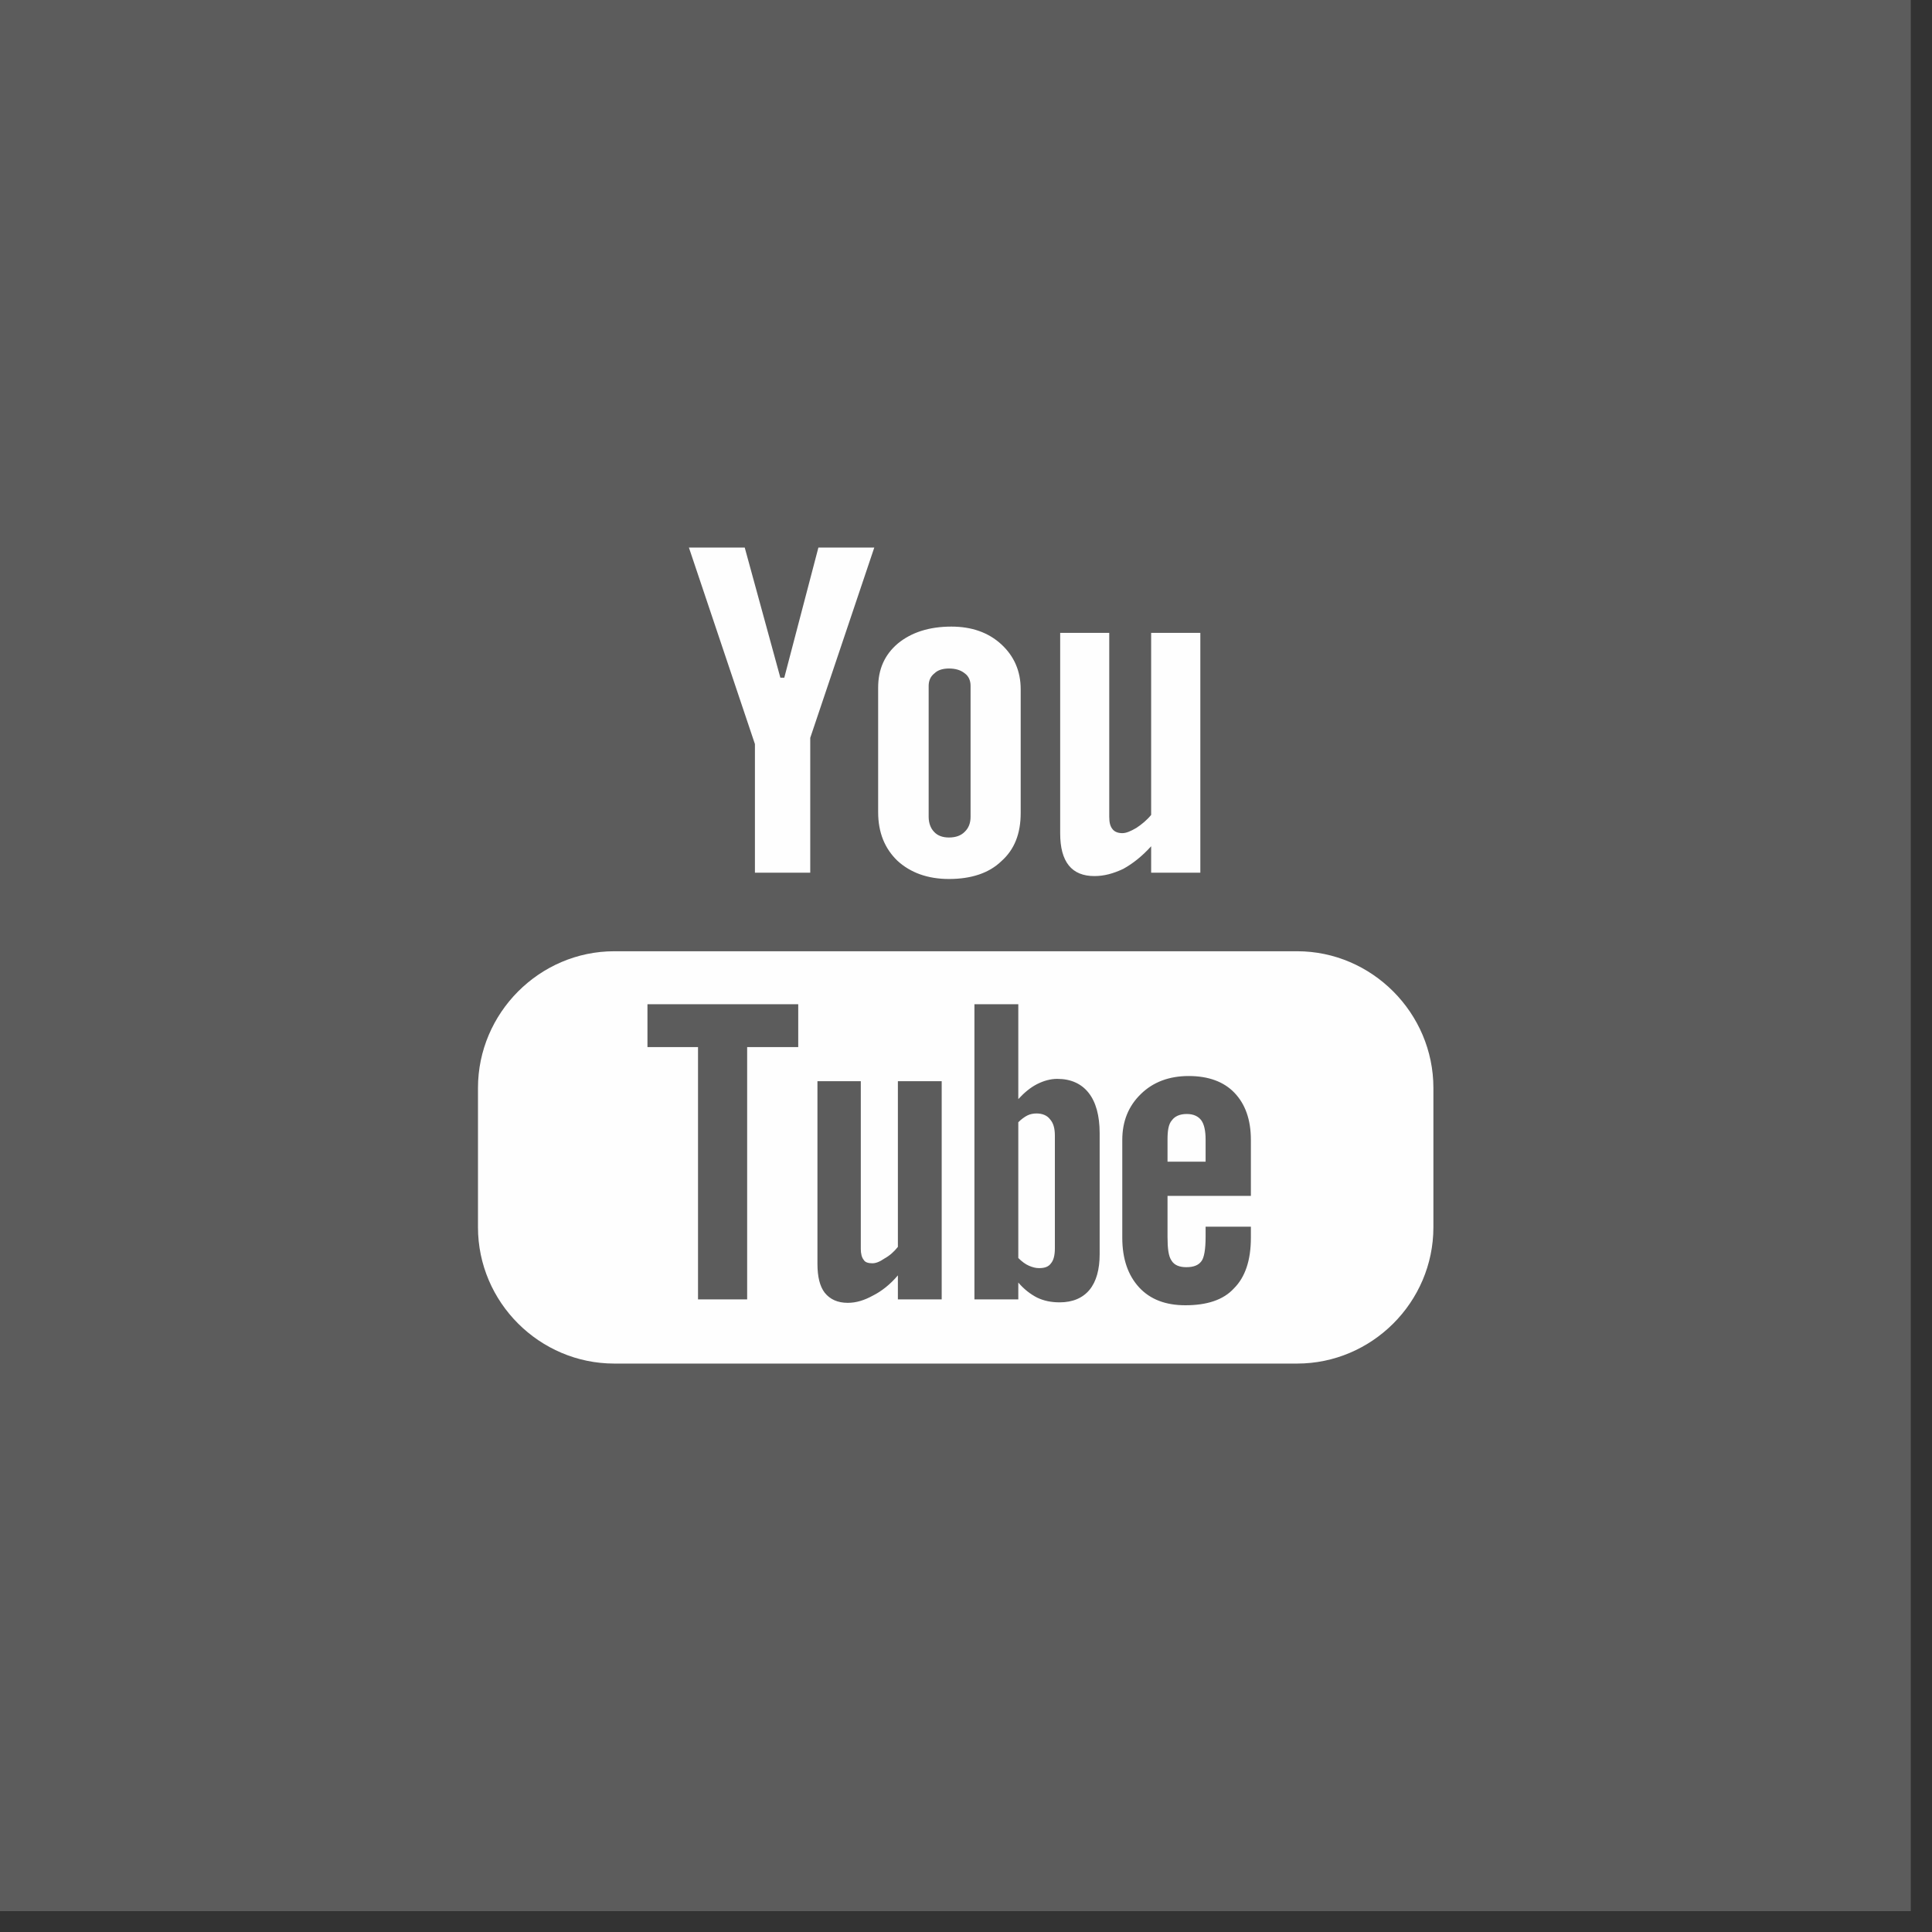 <?xml version="1.0" encoding="UTF-8"?>
<svg width="55px" height="55px" viewBox="0 0 55 55" version="1.1" xmlns="http://www.w3.org/2000/svg" xmlns:xlink="http://www.w3.org/1999/xlink">
    <rect x="0" y="0" width="55" height="55" fill="#333333" stroke="none"/>
    <!-- Generator: Sketch 60 (88103) - https://sketch.com -->
    <title>youtube</title>
    <desc>Created with Sketch.</desc>
    <g id="Page-1" stroke="none" stroke-width="1" fill="none" fill-rule="evenodd">
        <g id="Xag-Labs-" transform="translate(-757, -3748)">
            <g id="keep-in-touch" transform="translate(498, 3748)">
                <g id="social">
                    <g id="youtube" transform="translate(259, 0)">
                        <polygon id="Fill-1" fill-opacity="0.2" fill="#FFFFFF" points="0 54.406 54.397 54.406 54.397 -0.001 0 -0.001"></polygon>
                        <path d="M29.893,31.865 C29.811,31.754 29.674,31.698 29.509,31.698 C29.426,31.698 29.33,31.713 29.248,31.754 C29.165,31.796 29.071,31.865 28.989,31.948 L28.989,35.813 C29.084,35.909 29.194,35.992 29.29,36.032 C29.386,36.074 29.482,36.101 29.578,36.101 C29.743,36.101 29.851,36.061 29.92,35.963 C29.989,35.883 30.03,35.744 30.03,35.539 L30.03,32.331 C30.03,32.124 29.989,31.973 29.893,31.865 L29.893,31.865 Z M29.893,31.865 C29.811,31.754 29.674,31.698 29.509,31.698 C29.426,31.698 29.33,31.713 29.248,31.754 C29.165,31.796 29.071,31.865 28.989,31.948 L28.989,35.813 C29.084,35.909 29.194,35.992 29.29,36.032 C29.386,36.074 29.482,36.101 29.578,36.101 C29.743,36.101 29.851,36.061 29.92,35.963 C29.989,35.883 30.03,35.744 30.03,35.539 L30.03,32.331 C30.03,32.124 29.989,31.973 29.893,31.865 L29.893,31.865 Z M29.509,31.698 C29.426,31.698 29.33,31.713 29.248,31.754 C29.165,31.796 29.071,31.865 28.989,31.948 L28.989,35.813 C29.084,35.909 29.194,35.992 29.29,36.032 C29.386,36.074 29.482,36.101 29.578,36.101 C29.743,36.101 29.851,36.061 29.92,35.963 C29.989,35.883 30.03,35.744 30.03,35.539 L30.03,32.331 C30.03,32.124 29.989,31.973 29.893,31.865 C29.811,31.754 29.674,31.698 29.509,31.698 L29.509,31.698 Z M35.61,34.044 L33.237,34.044 L33.237,35.21 C33.237,35.539 33.264,35.76 33.349,35.883 C33.429,36.019 33.581,36.074 33.772,36.074 C33.979,36.074 34.115,36.019 34.198,35.909 C34.279,35.813 34.321,35.565 34.321,35.21 L34.321,34.922 L35.61,34.922 L35.61,35.236 C35.61,35.883 35.445,36.361 35.129,36.676 C34.828,37.006 34.361,37.158 33.745,37.158 C33.182,37.158 32.744,36.991 32.428,36.649 C32.114,36.307 31.949,35.84 31.949,35.236 L31.949,32.453 C31.949,31.919 32.127,31.481 32.485,31.138 C32.826,30.807 33.278,30.632 33.841,30.632 C34.404,30.632 34.842,30.795 35.143,31.11 C35.445,31.426 35.61,31.865 35.61,32.453 L35.61,34.044 Z M31.305,35.702 C31.305,36.142 31.209,36.484 31.017,36.718 C30.825,36.951 30.537,37.075 30.168,37.075 C29.92,37.075 29.714,37.031 29.522,36.939 C29.33,36.839 29.154,36.704 28.989,36.512 L28.989,36.991 L27.74,36.991 L27.74,28.588 L28.989,28.588 L28.989,31.289 C29.154,31.11 29.33,30.961 29.522,30.863 C29.714,30.766 29.906,30.713 30.098,30.713 C30.483,30.713 30.784,30.849 30.99,31.11 C31.196,31.37 31.305,31.754 31.305,32.263 L31.305,35.702 Z M26.808,36.991 L25.561,36.991 L25.561,36.307 C25.342,36.566 25.095,36.76 24.849,36.883 C24.601,37.02 24.368,37.089 24.134,37.089 C23.848,37.089 23.629,36.991 23.477,36.8 C23.34,36.622 23.271,36.349 23.271,35.978 L23.271,30.78 L24.505,30.78 L24.505,35.554 C24.505,35.69 24.533,35.8 24.589,35.867 C24.628,35.938 24.724,35.963 24.835,35.963 C24.929,35.963 25.041,35.923 25.179,35.827 C25.329,35.744 25.452,35.634 25.561,35.496 L25.561,30.78 L26.808,30.78 L26.808,36.991 Z M22.724,29.808 L21.27,29.808 L21.27,36.991 L19.871,36.991 L19.871,29.808 L18.432,29.808 L18.432,28.588 L22.724,28.588 L22.724,29.808 Z M36.926,27.08 L17.488,27.08 C15.361,27.08 13.607,28.834 13.607,30.972 L13.607,34.936 C13.607,37.075 15.361,38.818 17.488,38.818 L36.926,38.818 C39.051,38.818 40.806,37.075 40.806,34.936 L40.806,30.972 C40.806,28.834 39.051,27.08 36.926,27.08 L36.926,27.08 Z M29.893,31.865 C29.811,31.754 29.674,31.698 29.509,31.698 C29.426,31.698 29.33,31.713 29.248,31.754 C29.165,31.796 29.071,31.865 28.989,31.948 L28.989,35.813 C29.084,35.909 29.194,35.992 29.29,36.032 C29.386,36.074 29.482,36.101 29.578,36.101 C29.743,36.101 29.851,36.061 29.92,35.963 C29.989,35.883 30.03,35.744 30.03,35.539 L30.03,32.331 C30.03,32.124 29.989,31.973 29.893,31.865 L29.893,31.865 Z M29.893,31.865 C29.811,31.754 29.674,31.698 29.509,31.698 C29.426,31.698 29.33,31.713 29.248,31.754 C29.165,31.796 29.071,31.865 28.989,31.948 L28.989,35.813 C29.084,35.909 29.194,35.992 29.29,36.032 C29.386,36.074 29.482,36.101 29.578,36.101 C29.743,36.101 29.851,36.061 29.92,35.963 C29.989,35.883 30.03,35.744 30.03,35.539 L30.03,32.331 C30.03,32.124 29.989,31.973 29.893,31.865 L29.893,31.865 Z M34.198,31.893 C34.279,32.002 34.321,32.192 34.321,32.439 L34.321,33.07 L33.237,33.07 L33.237,32.439 C33.237,32.192 33.264,32.002 33.361,31.893 C33.443,31.781 33.581,31.713 33.787,31.713 C33.979,31.713 34.115,31.781 34.198,31.893 L34.198,31.893 Z M23.298,15.588 L22.327,19.292 L22.215,19.292 L21.201,15.588 L19.612,15.588 L21.491,21.182 L21.491,24.844 L23.066,24.844 L23.066,21.005 L24.889,15.588 L23.298,15.588 Z M27.63,23.253 C27.63,23.432 27.576,23.57 27.465,23.678 C27.357,23.789 27.206,23.842 27.014,23.842 C26.835,23.842 26.687,23.789 26.589,23.678 C26.495,23.582 26.437,23.432 26.437,23.253 L26.437,19.524 C26.437,19.373 26.495,19.25 26.602,19.169 C26.699,19.071 26.85,19.031 27.014,19.031 C27.192,19.031 27.344,19.071 27.465,19.169 C27.576,19.25 27.63,19.373 27.63,19.524 L27.63,23.253 Z M28.508,18.345 C28.137,18.003 27.659,17.838 27.083,17.838 C26.452,17.838 25.945,18.003 25.561,18.318 C25.19,18.633 24.999,19.042 24.999,19.578 L24.999,23.117 C24.999,23.706 25.19,24.158 25.546,24.502 C25.917,24.844 26.412,25.023 27.014,25.023 C27.644,25.023 28.153,24.859 28.508,24.515 C28.879,24.185 29.057,23.733 29.057,23.144 L29.057,19.621 C29.057,19.1 28.865,18.675 28.508,18.345 L28.508,18.345 Z M32.771,18.016 L32.771,23.199 C32.648,23.349 32.498,23.472 32.348,23.57 C32.183,23.666 32.06,23.718 31.949,23.718 C31.826,23.718 31.73,23.678 31.676,23.61 C31.606,23.527 31.578,23.419 31.578,23.253 L31.578,18.016 L30.181,18.016 L30.181,23.718 C30.181,24.131 30.262,24.433 30.427,24.638 C30.592,24.844 30.84,24.94 31.155,24.94 C31.428,24.94 31.689,24.871 31.977,24.735 C32.25,24.584 32.512,24.377 32.771,24.091 L32.771,24.844 L34.171,24.844 L34.171,18.016 L32.771,18.016 Z" id="Fill-2" fill="#FEFEFE"></path>
                    </g>
                </g>
            </g>
        </g>
    </g>
</svg>